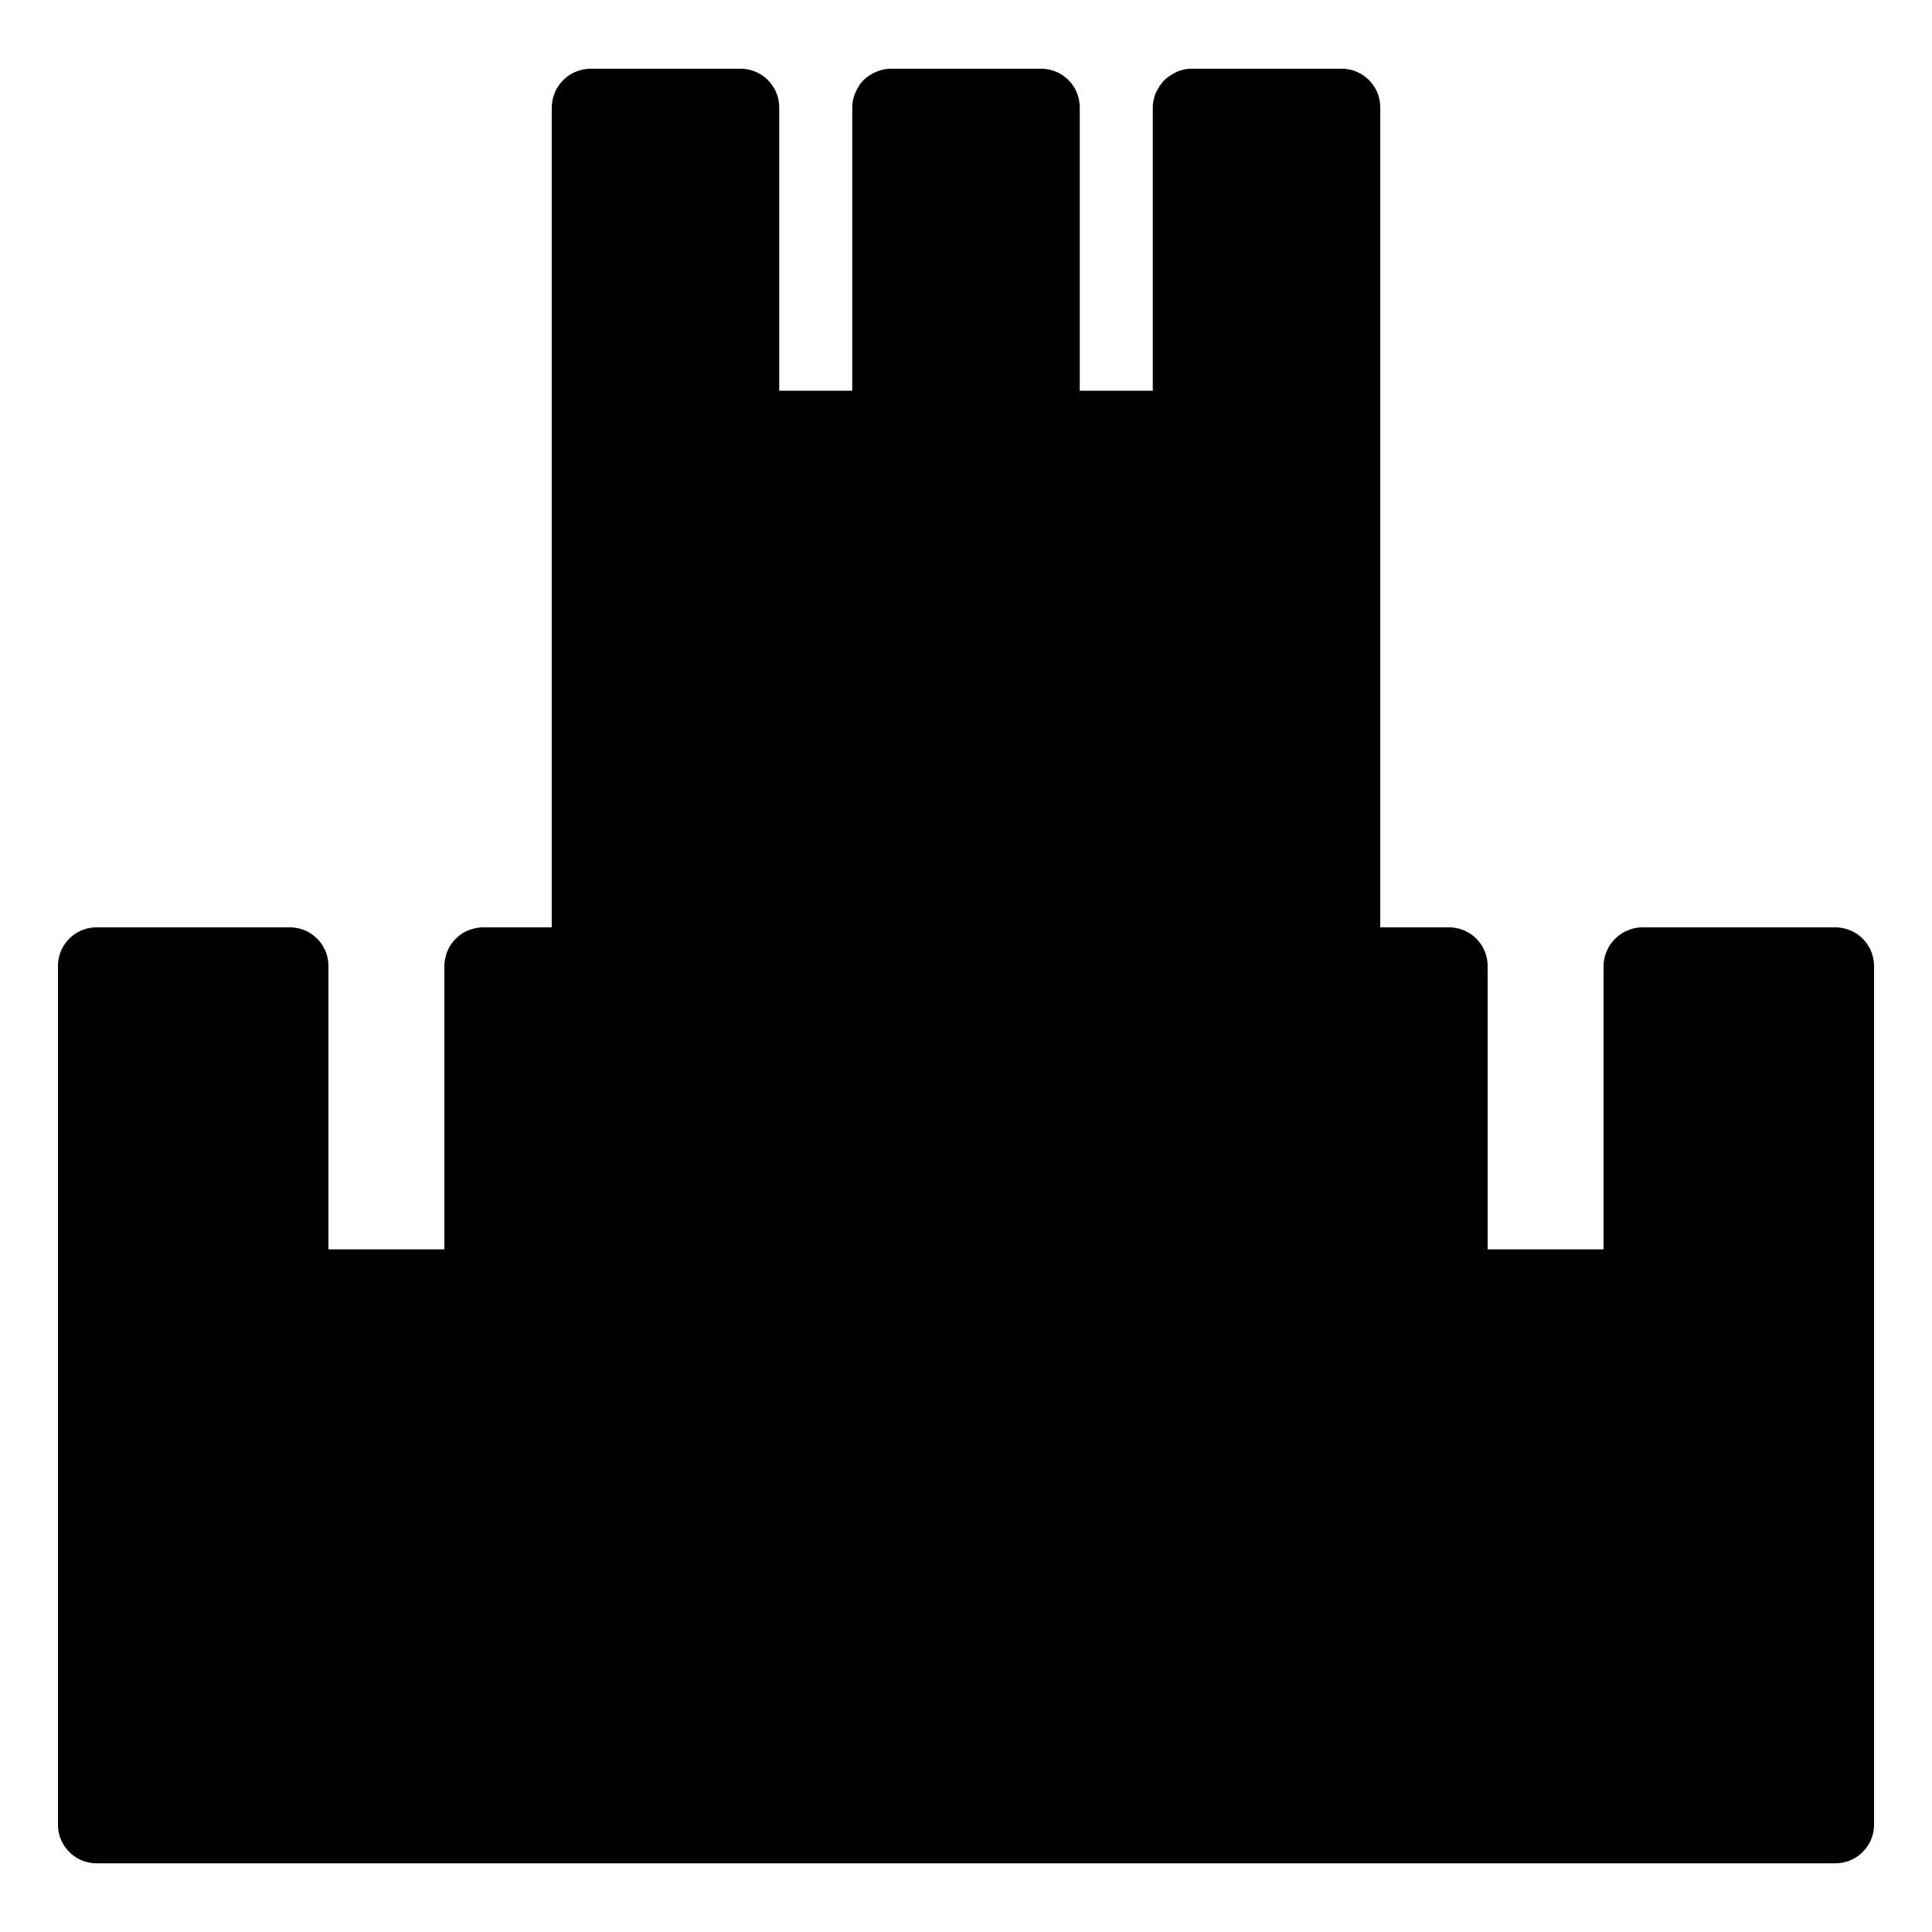 <?xml version="1.0" encoding="UTF-8" standalone="no"?>
<svg
   version="1.1"
   width="100"
   height="100"
   id="svg21"
   sodipodi:docname="set_fill_castle3.svg"
   inkscape:version="1.3.1 (9b9bdc1480, 2023-11-25, custom)"
   xmlns:inkscape="http://www.inkscape.org/namespaces/inkscape"
   xmlns:sodipodi="http://sodipodi.sourceforge.net/DTD/sodipodi-0.dtd"
   xmlns="http://www.w3.org/2000/svg"
   xmlns:svg="http://www.w3.org/2000/svg">
  <defs
     id="defs21" />
  <sodipodi:namedview
     id="namedview21"
     pagecolor="#ffffff"
     bordercolor="#000000"
     borderopacity="0.25"
     inkscape:showpageshadow="2"
     inkscape:pageopacity="0.0"
     inkscape:pagecheckerboard="0"
     inkscape:deskcolor="#d1d1d1"
     showgrid="false"
     inkscape:zoom="5.1833764"
     inkscape:cx="83.150435"
     inkscape:cy="48.809884"
     inkscape:window-width="1870"
     inkscape:window-height="1011"
     inkscape:window-x="50"
     inkscape:window-y="32"
     inkscape:window-maximized="1"
     inkscape:current-layer="layer1" />
  <g
     id="ViewLayer_LineSet"
     inkscape:groupmode="lineset"
     inkscape:label="ViewLayer_LineSet">
    <g
       inkscape:groupmode="layer"
       id="strokes"
       inkscape:label="strokes"
       style="display:inline">
      <path
         style="color:#000000;display:inline;fill:#000000;stroke:#000000;stroke-linecap:round;stroke-linejoin:round;-inkscape-stroke:none"
         d="M 5,48.5 A 1.5,1.5 0 0 0 3.5,50 v 10 1.111 5.557 5.555 5.555 10 6.666 a 1.5,1.5 0 0 0 1.5,1.5 h 10 10 10 10 10 10 10 10 10 a 1.5,1.5 0 0 0 1.5,-1.5 v -10 -6.666 -5.555 -5.555 -10 V 50 a 1.5,1.5 0 0 0 -0.035,-0.312 1.5,1.5 0 0 0 -0.008,-0.037 1.5,1.5 0 0 0 -0.105,-0.299 1.5,1.5 0 0 0 0,-0.002 1.5,1.5 0 0 0 -0.002,-0.004 1.5,1.5 0 0 0 -0.174,-0.275 1.5,1.5 0 0 0 -0.004,-0.006 1.5,1.5 0 0 0 -0.004,-0.004 1.5,1.5 0 0 0 -0.229,-0.229 1.5,1.5 0 0 0 -0.004,-0.004 1.5,1.5 0 0 0 -0.006,-0.004 1.5,1.5 0 0 0 -0.275,-0.174 1.5,1.5 0 0 0 -0.004,-0.002 1.5,1.5 0 0 0 -0.002,0 1.5,1.5 0 0 0 -0.299,-0.105 1.5,1.5 0 0 0 -0.037,-0.008 A 1.5,1.5 0 0 0 95,48.5 H 85 a 1.5,1.5 0 0 0 -0.434,0.07 1.5,1.5 0 0 0 -0.109,0.045 1.5,1.5 0 0 0 -0.281,0.143 1.5,1.5 0 0 0 -0.119,0.092 1.5,1.5 0 0 0 -0.207,0.207 1.5,1.5 0 0 0 -0.092,0.119 1.5,1.5 0 0 0 -0.143,0.281 1.5,1.5 0 0 0 -0.045,0.109 A 1.5,1.5 0 0 0 83.5,50 v 10 5.168 h -7 v -8.5 V 50 A 1.5,1.5 0 0 0 75,48.5 H 69.443 65 a 1.5,1.5 0 0 0 -0.42,0.068 1.5,1.5 0 0 0 -0.07,0.02 1.5,1.5 0 0 0 -0.379,0.193 1.5,1.5 0 0 0 -0.033,0.027 1.5,1.5 0 0 0 -0.289,0.289 1.5,1.5 0 0 0 -0.027,0.033 1.5,1.5 0 0 0 -0.193,0.379 1.5,1.5 0 0 0 -0.02,0.07 A 1.5,1.5 0 0 0 63.5,50 v 10 5.168 h -7 v -8.5 V 50 A 1.5,1.5 0 0 0 55,48.5 H 45 A 1.5,1.5 0 0 0 43.5,50 v 10 5.168 h -7 v -8.5 V 50 a 1.5,1.5 0 0 0 -0.006,-0.129 1.5,1.5 0 0 0 -0.006,-0.045 1.5,1.5 0 0 0 -0.113,-0.424 1.5,1.5 0 0 0 -0.021,-0.047 1.5,1.5 0 0 0 -0.055,-0.105 1.5,1.5 0 0 0 -0.008,-0.012 1.5,1.5 0 0 0 -0.16,-0.223 1.5,1.5 0 0 0 -0.035,-0.039 1.5,1.5 0 0 0 -0.072,-0.072 1.5,1.5 0 0 0 -0.039,-0.035 1.5,1.5 0 0 0 -0.104,-0.082 1.5,1.5 0 0 0 -0.016,-0.012 1.5,1.5 0 0 0 -0.115,-0.074 1.5,1.5 0 0 0 -0.02,-0.01 1.5,1.5 0 0 0 -0.086,-0.045 1.5,1.5 0 0 0 -0.047,-0.021 1.5,1.5 0 0 0 -0.285,-0.092 1.5,1.5 0 0 0 -0.008,-0.002 1.5,1.5 0 0 0 -0.131,-0.02 1.5,1.5 0 0 0 -0.045,-0.006 A 1.5,1.5 0 0 0 35,48.5 H 30.557 25 a 1.5,1.5 0 0 0 -0.42,0.068 1.5,1.5 0 0 0 -0.07,0.02 1.5,1.5 0 0 0 -0.379,0.193 1.5,1.5 0 0 0 -0.033,0.027 1.5,1.5 0 0 0 -0.289,0.289 1.5,1.5 0 0 0 -0.027,0.033 1.5,1.5 0 0 0 -0.193,0.379 1.5,1.5 0 0 0 -0.02,0.07 A 1.5,1.5 0 0 0 23.5,50 v 10 5.168 h -7 v -4.057 -10 V 50 A 1.5,1.5 0 0 0 15,48.5 Z"
         id="path7" />
    </g>
    <g
       inkscape:groupmode="layer"
       id="layer1"
       inkscape:label="strokes 1"
       style="display:inline">
      <path
         style="color:#000000;fill:#000000;stroke:#000000;stroke-linecap:round;stroke-linejoin:round;-inkscape-stroke:none"
         d="m 69.443,75.5 c -0.828,0 -1.5,-0.672 -1.5,-1.5 v -34 -6.668 -5.555 -5.555 -10 -5.166 h -4.775 v 8.5 6.666 c -8.3e-5,0.828 -0.672,1.5 -1.5,1.5 h -7.779 c -0.828,-8.3e-5 -1.5,-0.672 -1.5,-1.5 v -10 -5.166 h -4.777 v 8.5 6.666 c -8.3e-5,0.828 -0.672,1.5 -1.5,1.5 h -7.779 c -0.828,0 -1.5,-0.672 -1.5,-1.5 V 16.668 7.057 h -4.775 v 8.5 1.111 5.555 5.555 5.555 10 V 74 c 0,0.828 -0.672,1.5 -1.5,1.5 H 69.443 c 0.828,0 1.5,-0.672 1.5,-1.5 v -34 -6.668 -5.555 -5.555 -10 -6.666 c -8.3e-5,-0.828 -0.672,-1.5 -1.5,-1.5 h -7.775 c -0.177,0.003 -0.352,0.037 -0.518,0.102 -0.057,0.025 -0.113,0.054 -0.166,0.086 -0.105,0.053 -0.203,0.119 -0.293,0.195 -0.05,0.044 -0.097,0.091 -0.141,0.141 -0.076,0.09 -0.142,0.188 -0.195,0.293 -0.032,0.053 -0.061,0.109 -0.086,0.166 -0.064,0.165 -0.099,0.34 -0.102,0.518 v 10 5.166 h -4.779 v -8.5 -6.666 c -1.1e-4,-0.056 -0.003,-0.112 -0.01,-0.168 v -0.002 c -0.006,-0.055 -0.015,-0.11 -0.027,-0.164 -0.001,-0.005 -0.003,-0.01 -0.004,-0.016 -0.01,-0.038 -0.021,-0.076 -0.033,-0.113 v -0.002 c -0.007,-0.02 -0.014,-0.039 -0.021,-0.059 -0.016,-0.043 -0.033,-0.085 -0.053,-0.127 -0.002,-0.003 -0.004,-0.007 -0.006,-0.01 -0.023,-0.048 -0.048,-0.094 -0.076,-0.139 -0.006,-0.009 -0.012,-0.017 -0.018,-0.025 -0.025,-0.038 -0.052,-0.075 -0.08,-0.111 -0.003,-0.003 -0.005,-0.007 -0.008,-0.01 -0.068,-0.083 -0.144,-0.159 -0.229,-0.227 -0.006,-0.005 -0.013,-0.009 -0.02,-0.014 -0.038,-0.03 -0.077,-0.058 -0.117,-0.084 -0.005,-0.003 -0.01,-0.007 -0.016,-0.01 -0.043,-0.026 -0.087,-0.05 -0.133,-0.072 -0.005,-0.002 -0.01,-0.004 -0.016,-0.006 -0.036,-0.017 -0.074,-0.033 -0.111,-0.047 -0.02,-0.008 -0.04,-0.015 -0.061,-0.021 -0.037,-0.013 -0.075,-0.024 -0.113,-0.033 -0.005,-0.001 -0.01,-0.003 -0.016,-0.004 -0.006,-0.001 -0.013,-0.003 -0.02,-0.004 -0.048,-0.01 -0.097,-0.018 -0.146,-0.023 h -0.002 C 53.999,4.06 53.944,4.057 53.889,4.057 h -7.777 c -0.142,0.002 -0.284,0.024 -0.42,0.066 -0.032,0.011 -0.064,0.022 -0.096,0.035 -0.109,0.04 -0.214,0.094 -0.311,0.158 -0.025,0.014 -0.049,0.029 -0.072,0.045 -0.112,0.085 -0.212,0.184 -0.297,0.297 -0.016,0.024 -0.031,0.048 -0.045,0.072 -0.065,0.097 -0.118,0.201 -0.158,0.311 -0.013,0.031 -0.025,0.063 -0.035,0.096 -0.042,0.136 -0.064,0.278 -0.066,0.42 V 15.557 20.723 H 39.832 V 16.668 6.668 5.557 c 1.16e-4,-0.052 -0.003,-0.104 -0.008,-0.156 -6.3e-4,-0.005 -0.001,-0.009 -0.002,-0.014 -0.005,-0.048 -0.013,-0.095 -0.023,-0.143 -6.49e-4,-0.001 -0.001,-0.003 -0.002,-0.004 -0.021,-0.101 -0.053,-0.199 -0.094,-0.293 -0.004,-0.008 -0.008,-0.016 -0.012,-0.023 -0.018,-0.04 -0.039,-0.079 -0.061,-0.117 -0.002,-0.003 -0.004,-0.007 -0.006,-0.01 -0.048,-0.082 -0.104,-0.159 -0.166,-0.23 -0.021,-0.024 -0.044,-0.048 -0.066,-0.07 -0.01,-0.009 -0.019,-0.018 -0.029,-0.027 -0.013,-0.013 -0.027,-0.026 -0.041,-0.039 -0.074,-0.065 -0.155,-0.123 -0.24,-0.172 -0.008,-0.004 -0.016,-0.008 -0.023,-0.012 -0.038,-0.022 -0.077,-0.042 -0.117,-0.061 -0.003,-0.001 -0.006,-0.003 -0.01,-0.004 -0.092,-0.04 -0.189,-0.071 -0.287,-0.092 -0.002,-6.551e-4 -0.004,-0.001 -0.006,-0.002 -0.05,-0.01 -0.1,-0.018 -0.15,-0.023 -0.003,-1.06e-5 -0.006,-1.06e-5 -0.01,0 -0.049,-0.005 -0.098,-0.008 -0.146,-0.008 l -7.775,6.3e-6 c -0.178,0.003 -0.354,0.038 -0.52,0.104 -0.027,0.008 -0.054,0.017 -0.08,0.027 -0.155,0.069 -0.297,0.164 -0.42,0.281 -0.024,0.022 -0.046,0.045 -0.068,0.068 -0.117,0.123 -0.212,0.265 -0.281,0.42 -0.01,0.026 -0.019,0.053 -0.027,0.08 -0.065,0.166 -0.1,0.342 -0.104,0.52 v 10 1.111 5.555 5.555 5.555 10 V 74 c 0,0.828 0.672,1.5 1.5,1.5"
         id="path1"
         sodipodi:nodetypes="csccccccccccccccccccsscccccccccsccscccccccccccccccccccccccccccccccsccccccccccccccccccccccccccccccccccccccccccccccccccccccccccccccccccsc" />
    </g>
  </g>
</svg>
